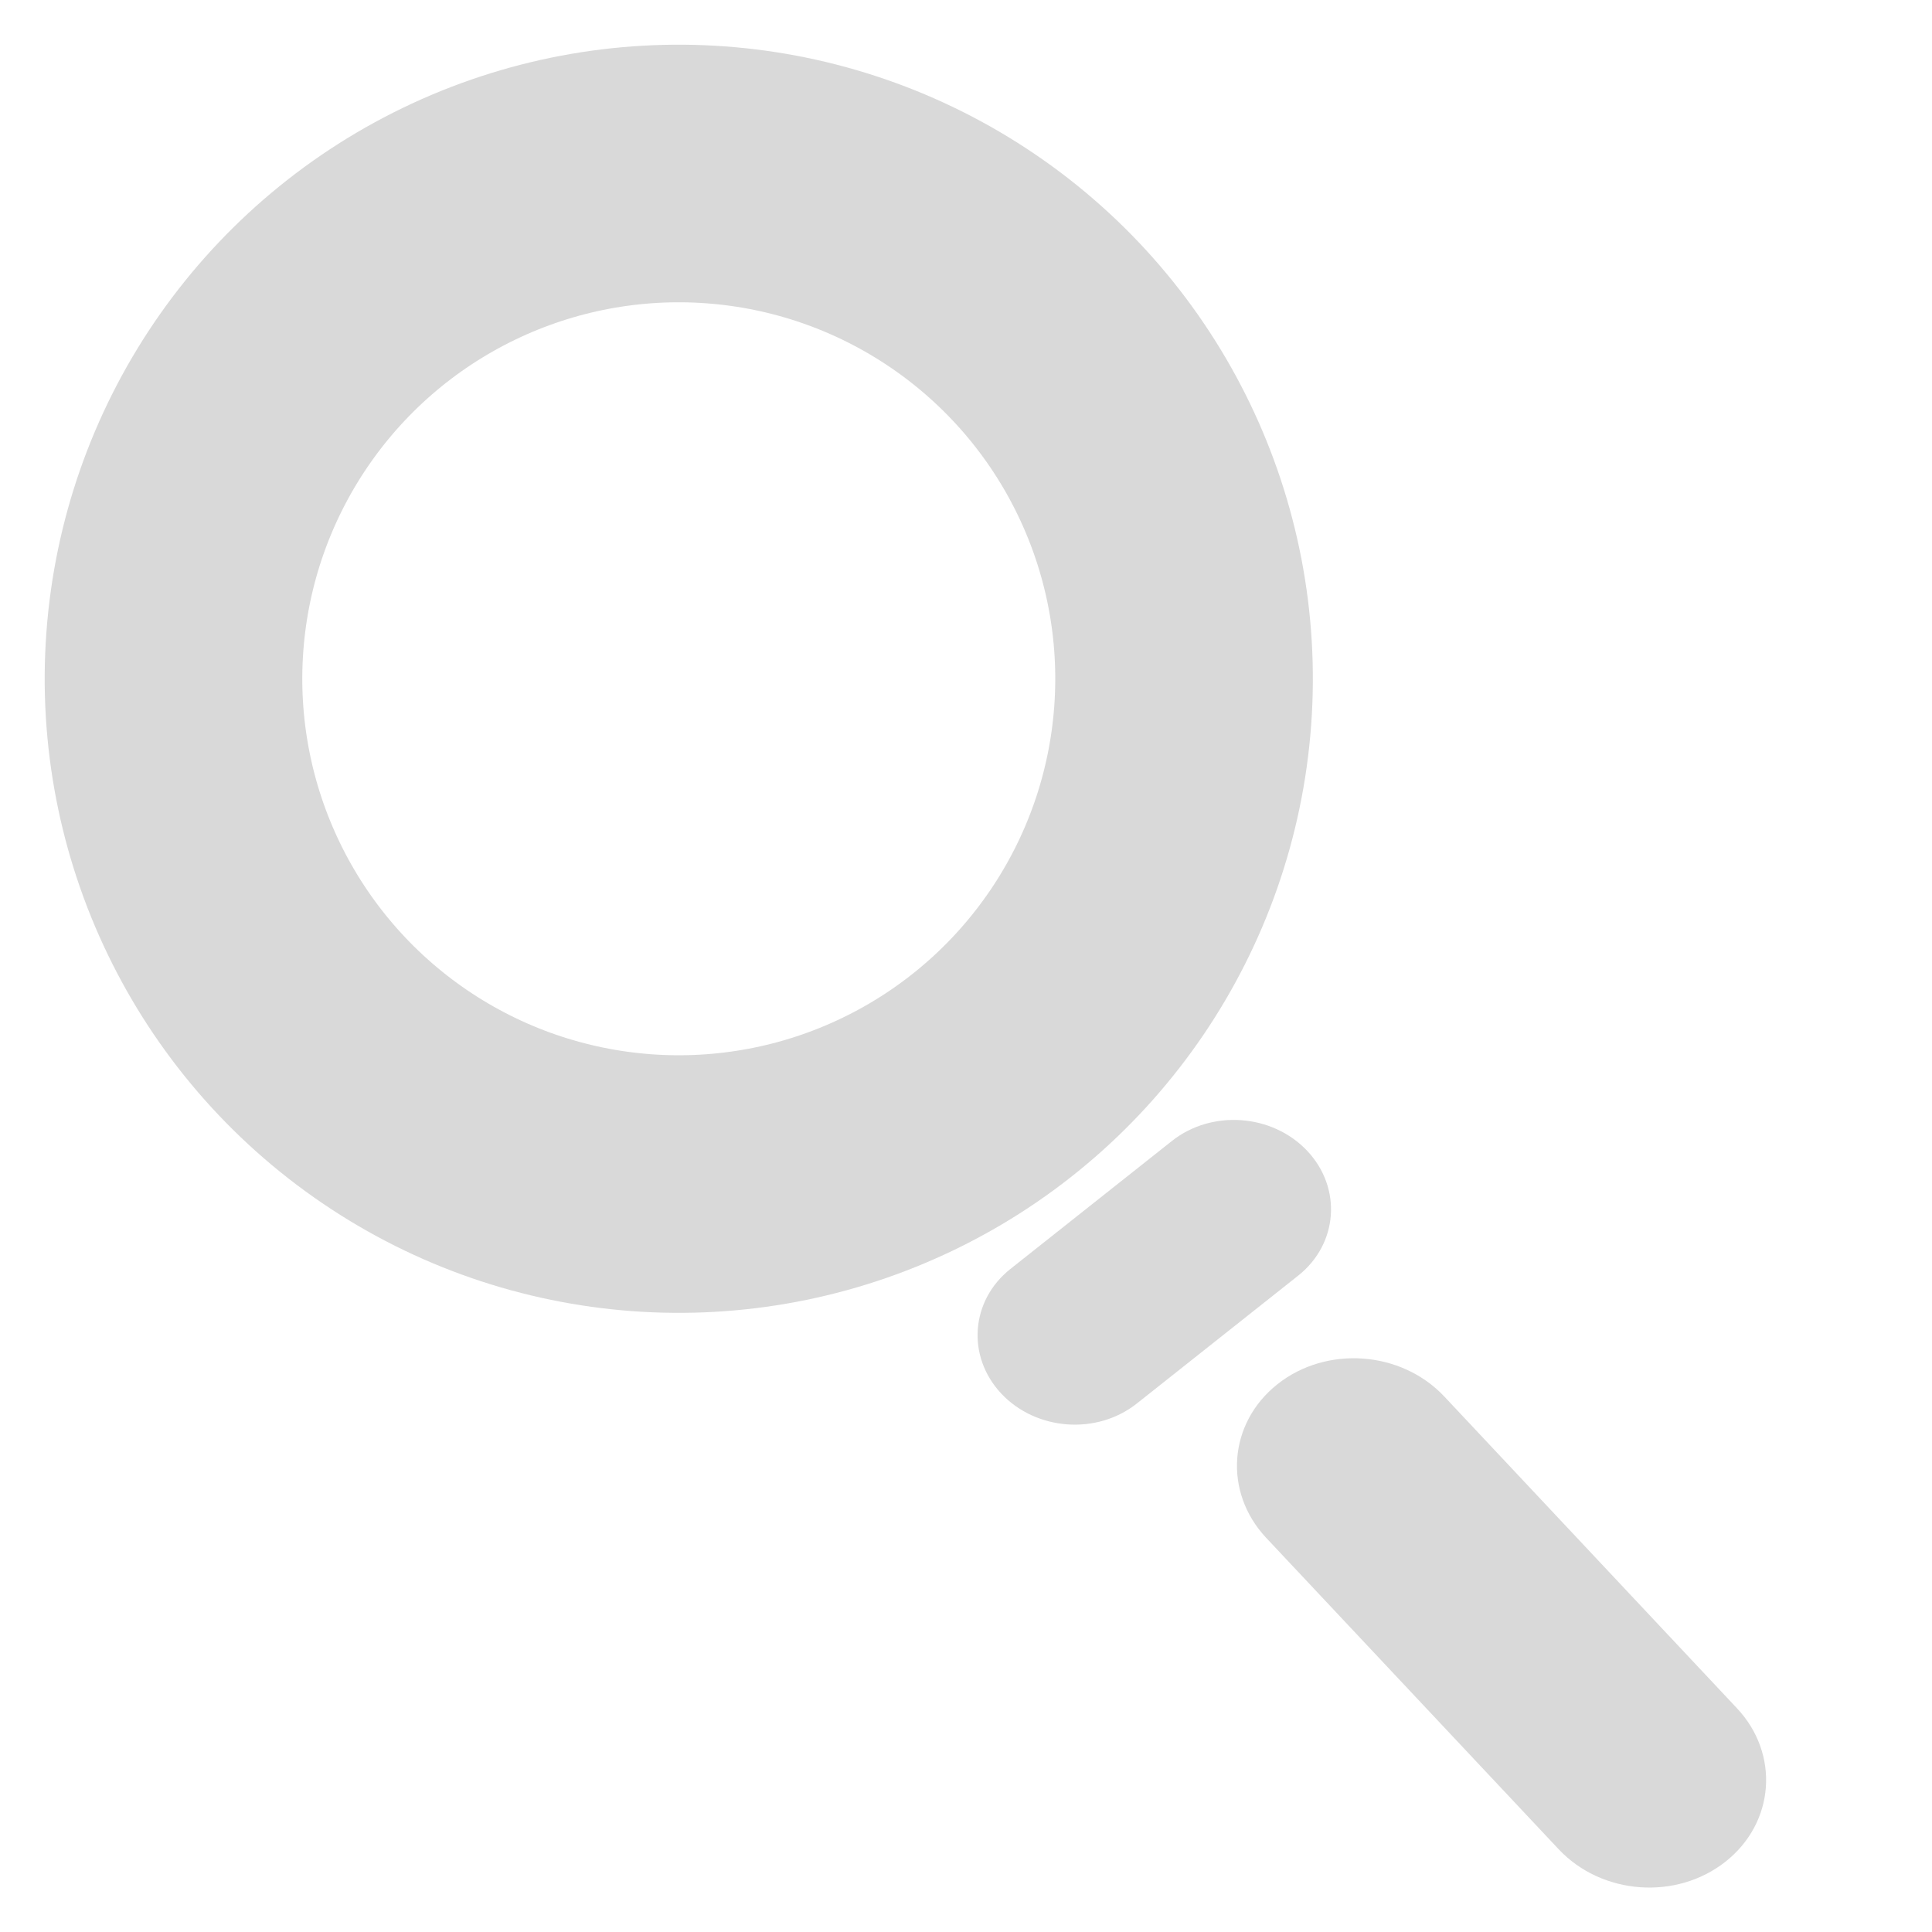 <svg width="15" height="15" viewBox="0 0 15 15" fill="none" xmlns="http://www.w3.org/2000/svg">
<circle cx="5.27" cy="5.27" r="3.923" transform="rotate(4.195 5.27 5.27)" stroke="#D9D9D9" stroke-width="2"/>
<path d="M9.918 10.747C10.299 10.445 10.879 10.487 11.213 10.842L13.485 13.262C13.819 13.617 13.78 14.15 13.398 14.453C13.016 14.756 12.436 14.713 12.102 14.358L9.83 11.939C9.497 11.583 9.536 11.05 9.918 10.747Z" fill="#D9D9D9"/>
<path d="M9.098 8.859C9.408 8.613 9.879 8.648 10.15 8.936C10.421 9.225 10.389 9.658 10.079 9.904L8.826 10.897C8.516 11.143 8.045 11.108 7.774 10.82C7.503 10.531 7.535 10.098 7.845 9.852L9.098 8.859Z" fill="#D9D9D9"/>
</svg>
